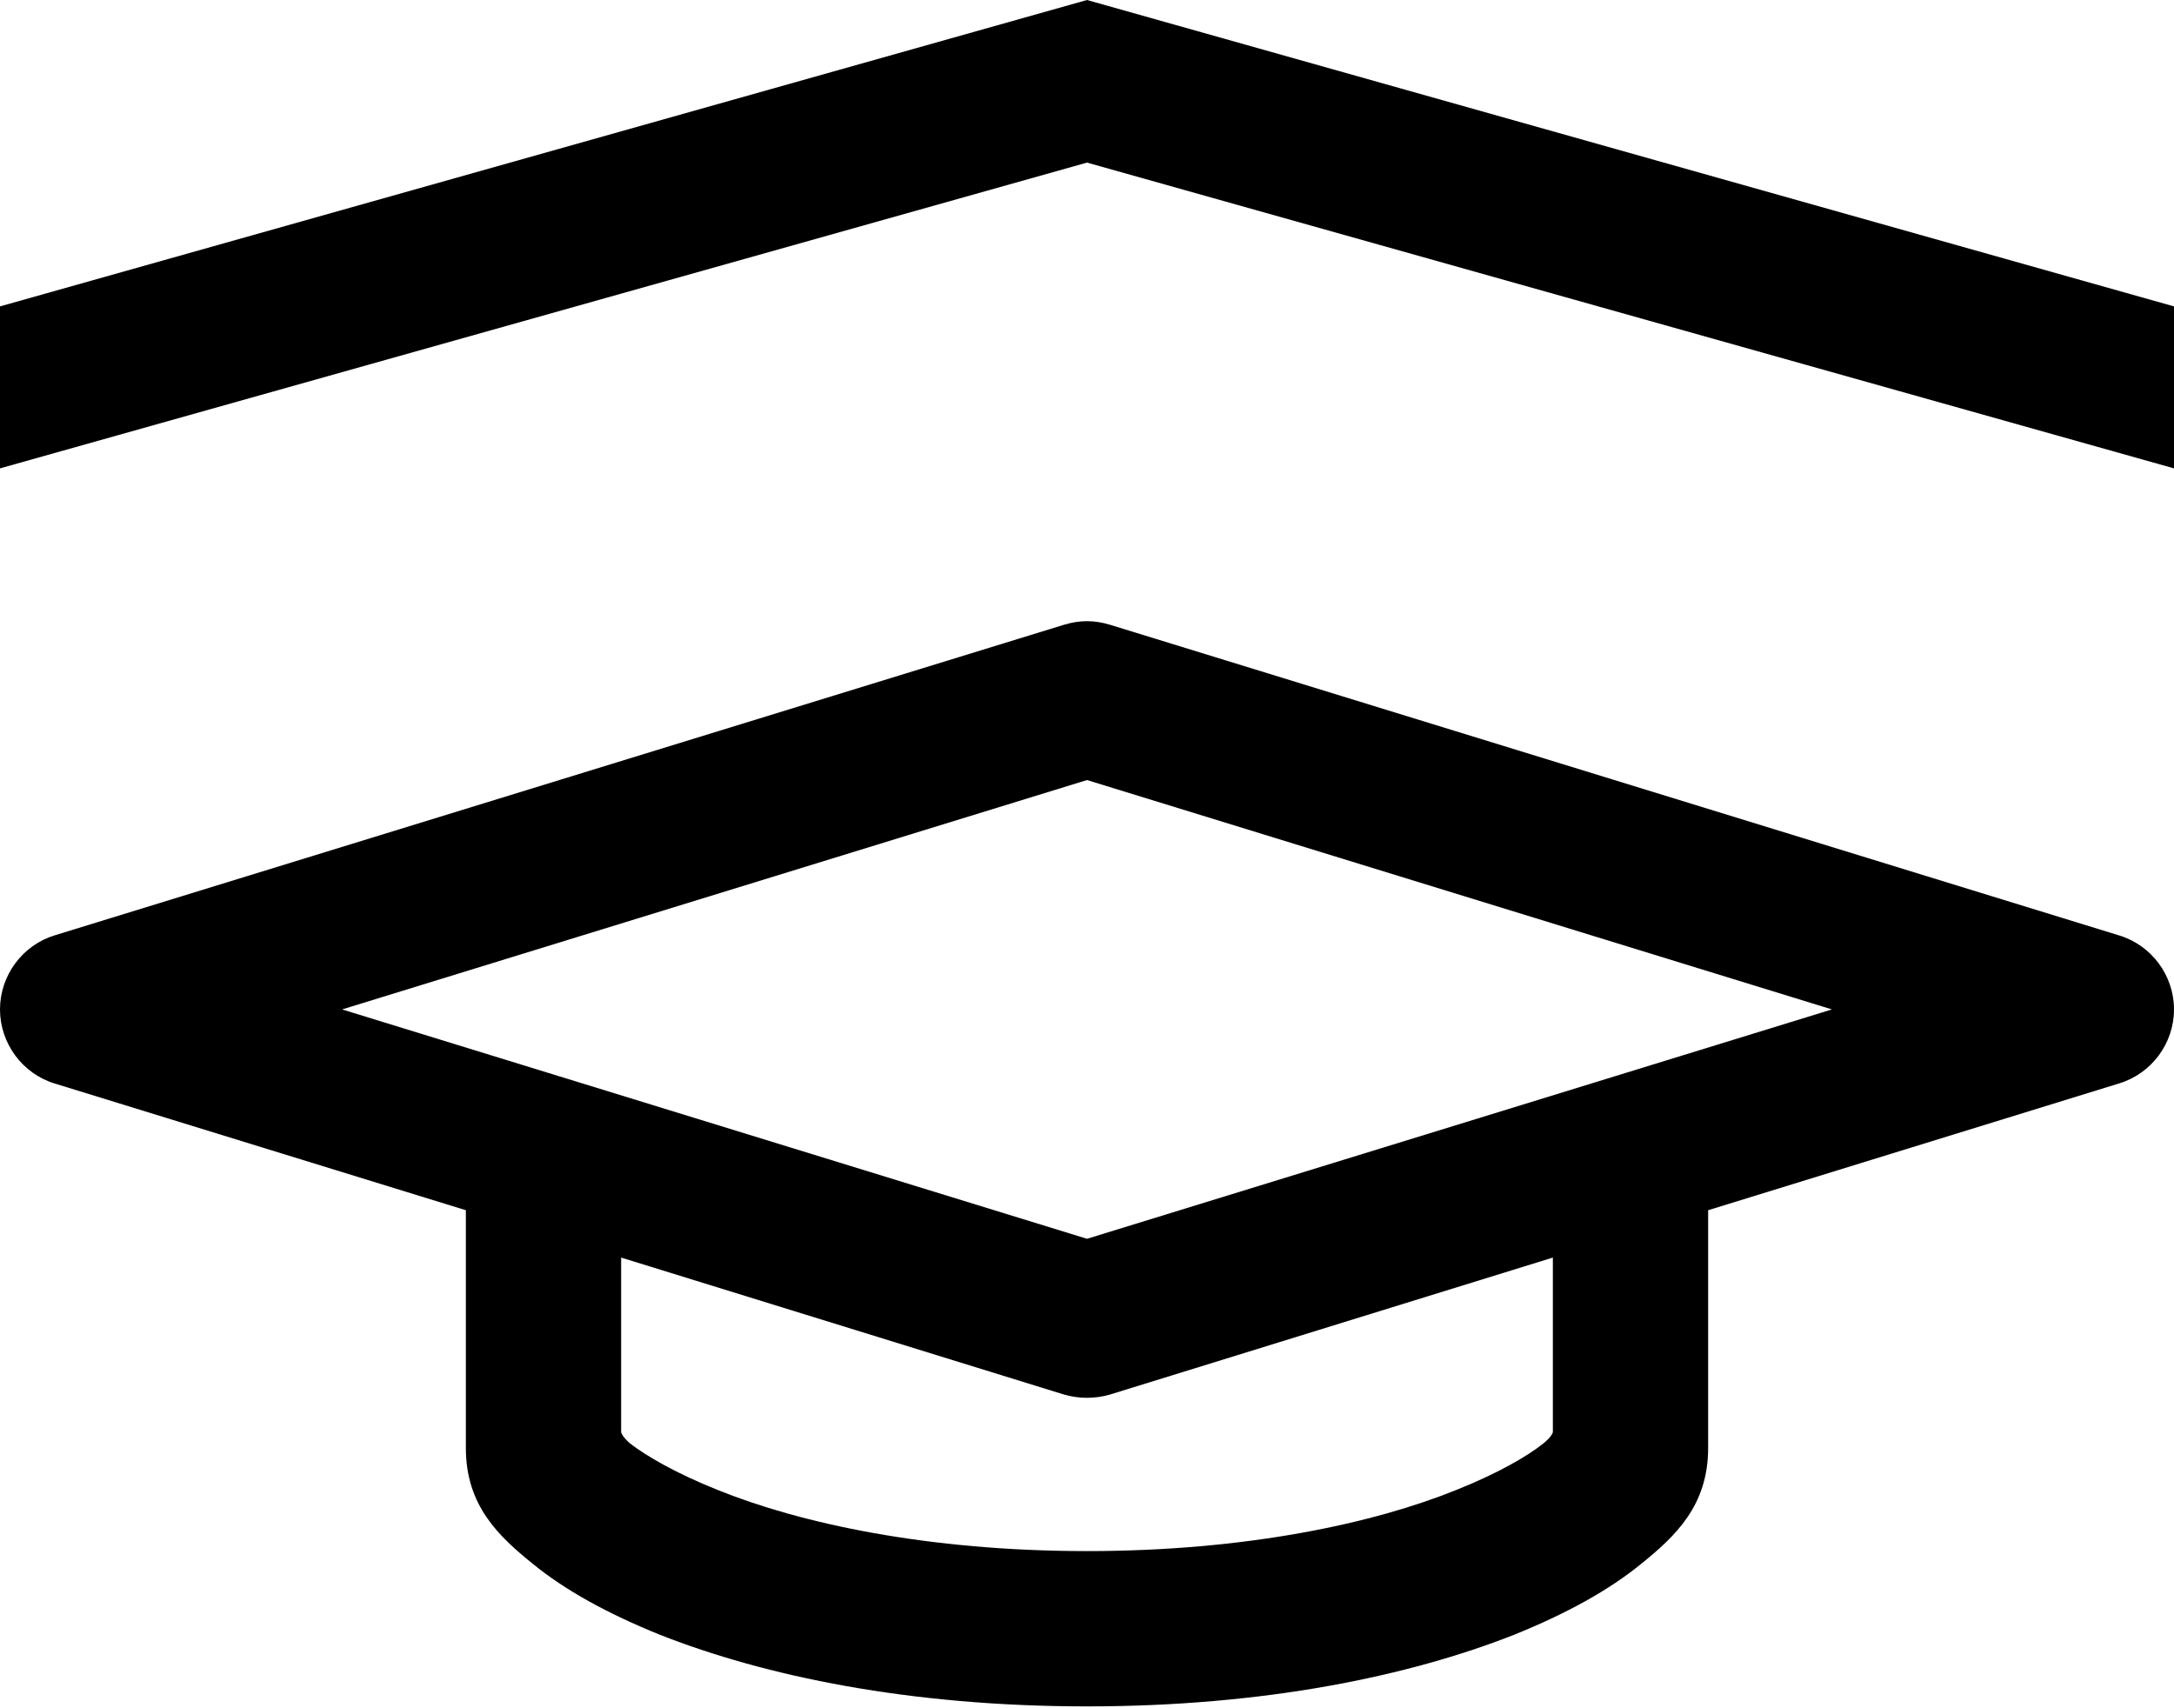 <?xml version="1.0" encoding="UTF-8"?>
<svg width="14px" height="11px" viewBox="0 0 14 11" version="1.1" xmlns="http://www.w3.org/2000/svg" xmlns:xlink="http://www.w3.org/1999/xlink">
    <!-- Generator: Sketch 52.2 (67145) - http://www.bohemiancoding.com/sketch -->
    <title>icons8-student_center</title>
    <desc>Created with Sketch.</desc>
    <g id="Recruit-Setup" stroke="none" stroke-width="1" fill="none" fill-rule="evenodd">
        <g id="Job-View" transform="translate(-419, -268)" fill="#000000" fill-rule="nonzero">
            <g id="Group" transform="translate(406, 146)">
                <g id="icons8-student_center" transform="translate(13, 122)">
                    <path d="M7,0 L0,1.973 L0,3.016 L7,1.047 L14,3.016 L14,1.973 L7,0 Z M7,4 C6.949,4 6.902,4.008 6.852,4.023 L0.352,6.023 C0.145,6.086 0,6.281 0,6.5 C0,6.719 0.145,6.914 0.352,6.977 L3,7.793 L3,9.324 C3,9.695 3.211,9.891 3.426,10.066 C3.641,10.242 3.914,10.391 4.25,10.527 C4.926,10.793 5.855,10.988 7,10.988 C8.145,10.988 9.074,10.793 9.75,10.527 C10.086,10.391 10.359,10.242 10.574,10.066 C10.789,9.891 11,9.695 11,9.324 L11,7.793 L13.645,6.977 C13.855,6.914 14,6.719 14,6.5 C14,6.281 13.855,6.086 13.645,6.023 L7.148,4.023 C7.098,4.008 7.051,4 7,4 Z M7,5.023 L11.797,6.5 L7,7.977 L2.203,6.5 L7,5.023 Z M4,8.098 L6.852,8.98 C6.949,9.008 7.051,9.008 7.148,8.98 L10,8.098 L10,9.223 C9.996,9.234 9.988,9.254 9.941,9.293 C9.84,9.375 9.645,9.488 9.379,9.594 C8.848,9.809 8.027,9.988 7,9.988 C5.973,9.988 5.152,9.809 4.621,9.594 C4.355,9.488 4.16,9.375 4.055,9.293 C4.012,9.254 4.004,9.234 4,9.223 L4,8.098 Z" id="Shape"></path>
                </g>
            </g>
        </g>
    </g>
</svg>